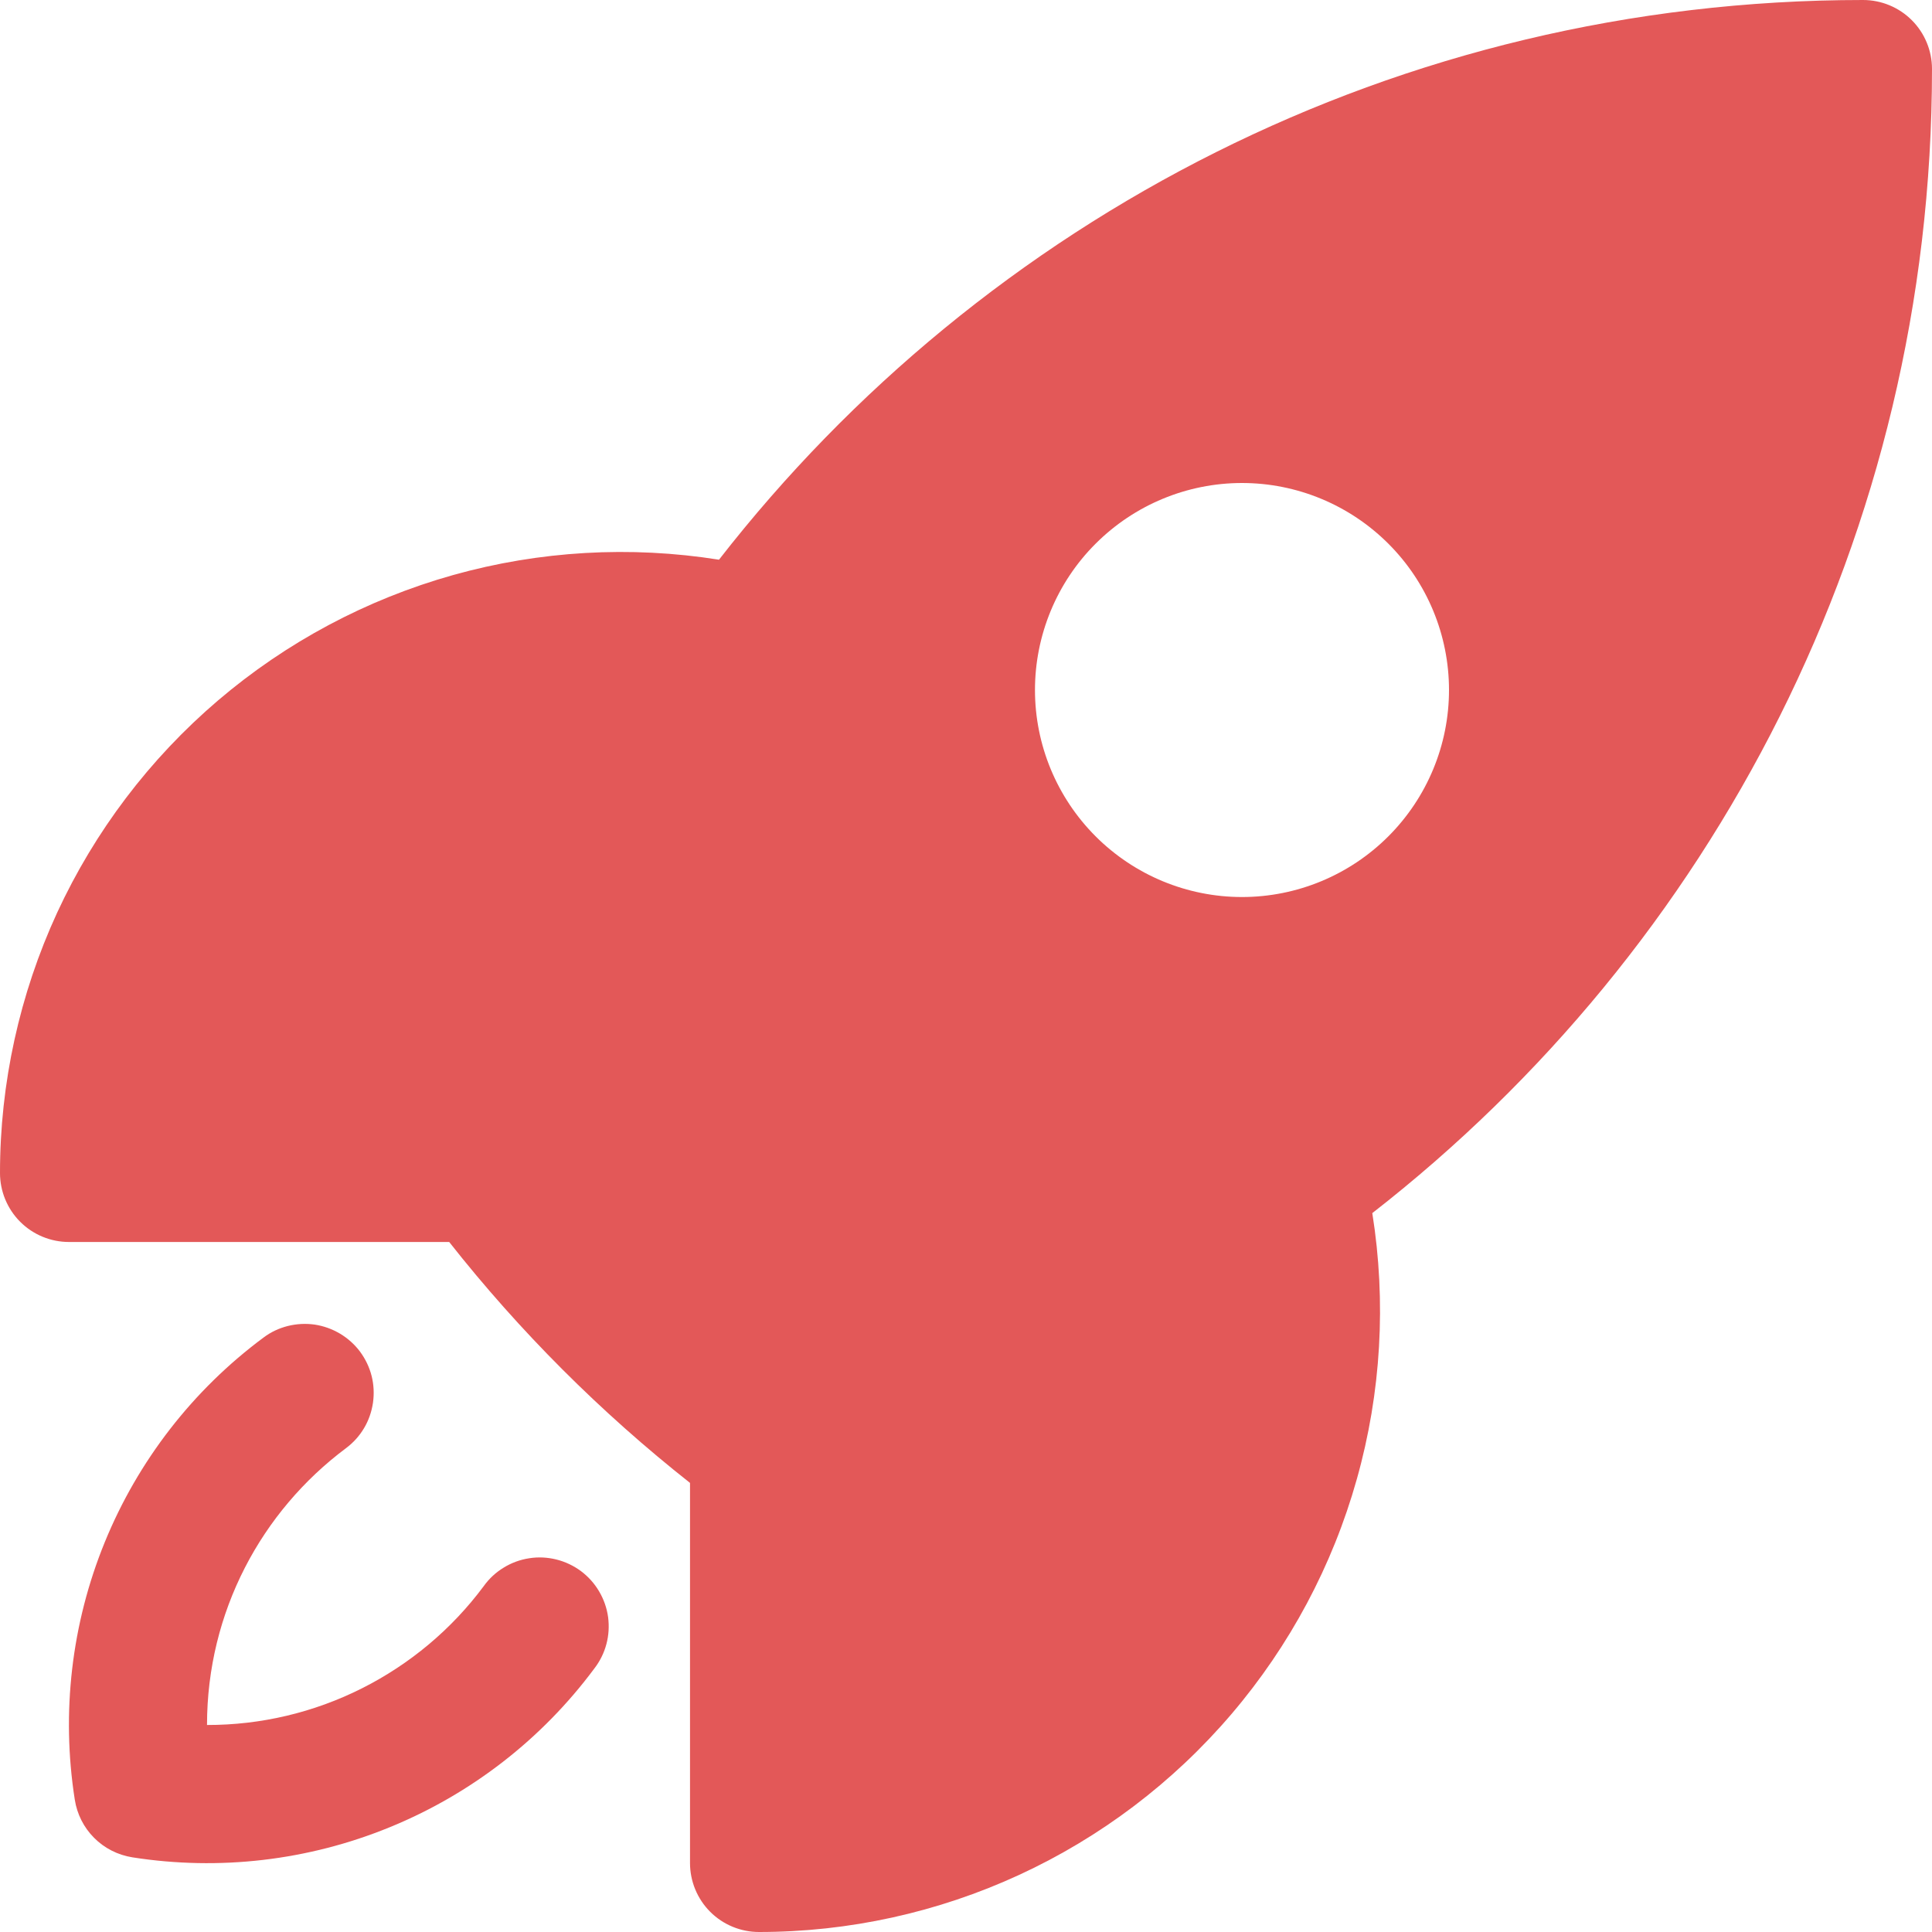<svg width="20" height="20" viewBox="0 0 20 20" fill="none" xmlns="http://www.w3.org/2000/svg">
<path fill-rule="evenodd" clip-rule="evenodd" d="M7.443 5.794C10.186 2.27 14.471 0 19.286 0C19.475 0 19.657 0.075 19.791 0.209C19.925 0.343 20 0.525 20 0.714C20 5.53 17.73 9.814 14.206 12.558C14.352 13.476 14.298 14.416 14.046 15.311C13.795 16.206 13.352 17.036 12.748 17.744C12.145 18.451 11.395 19.019 10.55 19.409C9.706 19.798 8.787 20 7.857 20C7.668 20 7.486 19.925 7.352 19.791C7.218 19.657 7.143 19.475 7.143 19.286V15.351C6.217 14.62 5.38 13.783 4.65 12.857H0.714C0.525 12.857 0.343 12.782 0.209 12.648C0.075 12.514 2.10459e-08 12.332 2.10459e-08 12.143C-7.52306e-05 11.213 0.202 10.294 0.591 9.449C0.981 8.605 1.549 7.855 2.257 7.251C2.964 6.648 3.794 6.205 4.69 5.953C5.585 5.702 6.524 5.648 7.443 5.794ZM12.857 5C12.289 5 11.744 5.226 11.342 5.628C10.94 6.029 10.714 6.575 10.714 7.143C10.714 7.711 10.94 8.256 11.342 8.658C11.744 9.06 12.289 9.286 12.857 9.286C13.425 9.286 13.97 9.06 14.372 8.658C14.774 8.256 15 7.711 15 7.143C15 6.575 14.774 6.029 14.372 5.628C13.97 5.226 13.425 5 12.857 5Z" fill="#E35858"/>
<path d="M3.581 14.992C3.656 14.936 3.72 14.866 3.768 14.785C3.816 14.705 3.847 14.615 3.861 14.522C3.874 14.43 3.87 14.335 3.847 14.244C3.824 14.153 3.783 14.068 3.727 13.992C3.671 13.917 3.6 13.854 3.52 13.806C3.439 13.758 3.35 13.726 3.257 13.712C3.164 13.699 3.069 13.704 2.978 13.727C2.887 13.75 2.802 13.79 2.727 13.847C1.996 14.39 1.428 15.123 1.084 15.966C0.74 16.809 0.633 17.73 0.774 18.629C0.797 18.779 0.867 18.918 0.974 19.025C1.081 19.133 1.22 19.203 1.37 19.227C2.269 19.368 3.19 19.261 4.033 18.916C4.876 18.572 5.609 18.004 6.152 17.273C6.21 17.198 6.253 17.112 6.277 17.021C6.302 16.929 6.307 16.834 6.295 16.74C6.282 16.646 6.25 16.555 6.202 16.474C6.154 16.392 6.09 16.321 6.014 16.264C5.938 16.208 5.852 16.167 5.76 16.144C5.668 16.121 5.572 16.116 5.479 16.131C5.385 16.145 5.295 16.178 5.214 16.228C5.133 16.277 5.063 16.342 5.008 16.419C4.676 16.866 4.243 17.228 3.746 17.478C3.249 17.728 2.7 17.858 2.143 17.857C2.143 16.686 2.707 15.645 3.581 14.992Z" fill="#E35858"/>
</svg>
